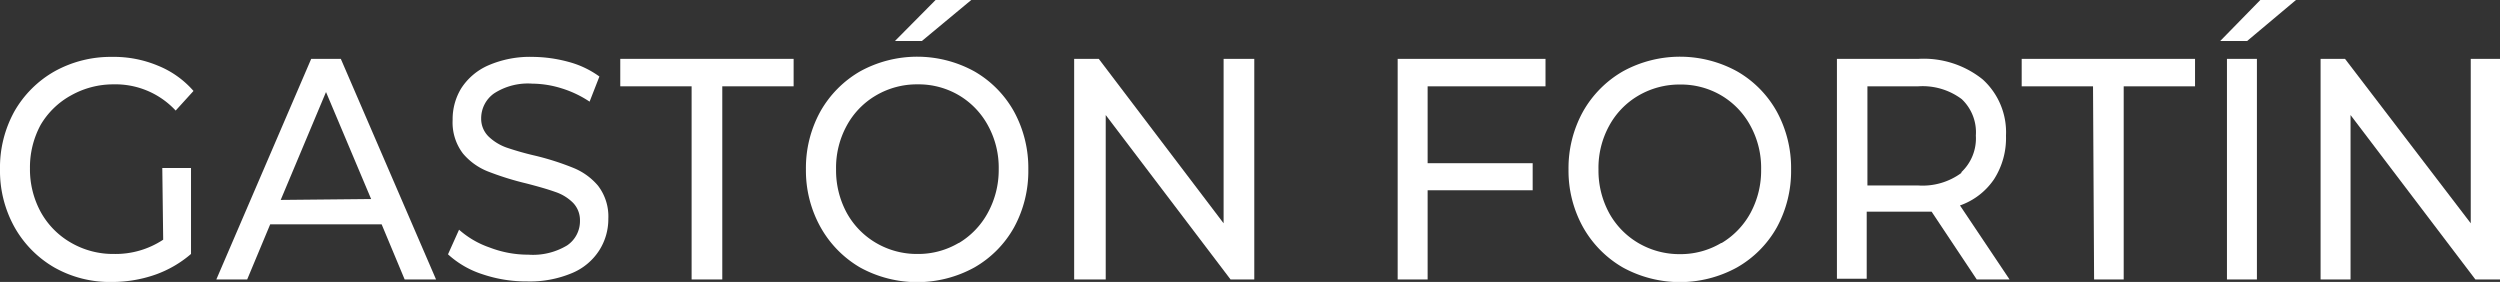 <svg xmlns="http://www.w3.org/2000/svg" viewBox="0 0 140.18 15.81"><rect x="0" y="0" width="140.18" height="15.81" fill="#333333" stroke="none"/><defs><style>.cls-1{fill:#fff;}</style></defs><g id="Capa_2" data-name="Capa 2"><g id="Capa_1-2" data-name="Capa 1"><path class="cls-1" d="M9.1,9.42h1.61v4.82a6.25,6.25,0,0,1-2,1.16,7.32,7.32,0,0,1-2.42.41A6.31,6.31,0,0,1,3.05,15,6,6,0,0,1,.81,12.73,6.49,6.49,0,0,1,0,9.49,6.5,6.5,0,0,1,.81,6.24,6,6,0,0,1,3.06,4a6.48,6.48,0,0,1,3.23-.81,6.39,6.39,0,0,1,2.56.49,5.24,5.24,0,0,1,2,1.42l-1,1.1A4.6,4.6,0,0,0,6.36,4.73,4.82,4.82,0,0,0,4,5.34,4.47,4.47,0,0,0,2.28,7a5,5,0,0,0-.6,2.45,5,5,0,0,0,.6,2.43A4.47,4.47,0,0,0,4,13.62a4.7,4.7,0,0,0,2.39.62,4.84,4.84,0,0,0,2.76-.8Z"/><path class="cls-1" d="M21.4,12.58H15.15l-1.29,3.09H12.13L17.45,3.3h1.66l5.34,12.37H22.69Zm-.59-1.42-2.53-6-2.54,6.05Z"/><path class="cls-1" d="M27.06,15.38a5.22,5.22,0,0,1-1.94-1.12l.62-1.38a5.08,5.08,0,0,0,1.72,1,6,6,0,0,0,2.16.4,3.71,3.71,0,0,0,2.18-.52,1.64,1.64,0,0,0,.72-1.39,1.4,1.4,0,0,0-.39-1,2.55,2.55,0,0,0-1-.61c-.39-.14-.94-.3-1.64-.48a16.33,16.33,0,0,1-2.14-.67,3.52,3.52,0,0,1-1.39-1,2.87,2.87,0,0,1-.58-1.89,3.31,3.31,0,0,1,.49-1.78,3.45,3.45,0,0,1,1.5-1.27,5.85,5.85,0,0,1,2.51-.48,7.84,7.84,0,0,1,2,.28,5.24,5.24,0,0,1,1.73.82l-.55,1.41a6,6,0,0,0-1.58-.75,5.66,5.66,0,0,0-1.64-.26,3.49,3.49,0,0,0-2.14.55,1.71,1.71,0,0,0-.72,1.41,1.4,1.4,0,0,0,.41,1,2.83,2.83,0,0,0,1,.62,16.28,16.28,0,0,0,1.62.46,15,15,0,0,1,2.13.68,3.56,3.56,0,0,1,1.39,1,2.83,2.83,0,0,1,.58,1.86,3.26,3.26,0,0,1-.51,1.77,3.33,3.33,0,0,1-1.52,1.27,6.09,6.09,0,0,1-2.52.47A7.65,7.65,0,0,1,27.06,15.38Z"/><path class="cls-1" d="M38.78,4.84h-4V3.3h9.72V4.84h-4V15.67H38.78Z"/><path class="cls-1" d="M48.23,15A6,6,0,0,1,46,12.72a6.51,6.51,0,0,1-.81-3.23A6.55,6.55,0,0,1,46,6.25,6,6,0,0,1,48.23,4a6.65,6.65,0,0,1,6.4,0,5.9,5.9,0,0,1,2.23,2.26,6.6,6.6,0,0,1,.8,3.25,6.59,6.59,0,0,1-.8,3.24A5.9,5.9,0,0,1,54.63,15a6.65,6.65,0,0,1-6.4,0Zm5.53-1.37a4.44,4.44,0,0,0,1.63-1.7A5,5,0,0,0,56,9.49a4.91,4.91,0,0,0-.59-2.43,4.4,4.4,0,0,0-1.63-1.71,4.45,4.45,0,0,0-2.32-.62,4.52,4.52,0,0,0-2.34.62,4.38,4.38,0,0,0-1.65,1.71,4.91,4.91,0,0,0-.59,2.43,5,5,0,0,0,.59,2.43,4.42,4.42,0,0,0,1.65,1.7,4.52,4.52,0,0,0,2.34.62A4.45,4.45,0,0,0,53.76,13.62ZM52.46,0h2L51.69,2.3H50.18Z"/><path class="cls-1" d="M70.33,3.3V15.67H69l-7-9.22v9.22H60.23V3.3h1.38l7,9.22V3.3Z"/><path class="cls-1" d="M80.05,4.84V9.15h5.89v1.52H80.05v5H78.37V3.3h8.29V4.84Z"/><path class="cls-1" d="M91,15a6,6,0,0,1-2.24-2.27,6.51,6.51,0,0,1-.81-3.23,6.55,6.55,0,0,1,.81-3.24A6,6,0,0,1,91,4a6.65,6.65,0,0,1,6.4,0,5.9,5.9,0,0,1,2.23,2.26,6.6,6.6,0,0,1,.8,3.25,6.59,6.59,0,0,1-.8,3.24A5.9,5.9,0,0,1,97.39,15,6.65,6.65,0,0,1,91,15Zm5.53-1.37a4.44,4.44,0,0,0,1.63-1.7,5,5,0,0,0,.59-2.43,4.91,4.91,0,0,0-.59-2.43,4.4,4.4,0,0,0-1.63-1.71,4.45,4.45,0,0,0-2.32-.62,4.55,4.55,0,0,0-2.34.62,4.38,4.38,0,0,0-1.65,1.71,4.91,4.91,0,0,0-.59,2.43,5,5,0,0,0,.59,2.43,4.42,4.42,0,0,0,1.65,1.7,4.55,4.55,0,0,0,2.34.62A4.45,4.45,0,0,0,96.52,13.62Z"/><path class="cls-1" d="M110.84,15.67l-2.53-3.8-.74,0h-2.9v3.76H103V3.3h4.58a5.28,5.28,0,0,1,3.59,1.15,4,4,0,0,1,1.31,3.16,4.27,4.27,0,0,1-.67,2.44,3.84,3.84,0,0,1-1.91,1.47l2.78,4.15Zm-.88-6a2.6,2.6,0,0,0,.83-2.07A2.56,2.56,0,0,0,110,5.56a3.66,3.66,0,0,0-2.44-.72h-2.85V10.4h2.85A3.66,3.66,0,0,0,110,9.68Z"/><path class="cls-1" d="M117.36,4.84h-4V3.3h9.72V4.84h-4V15.67h-1.66Z"/><path class="cls-1" d="M126.74,0h2L126,2.3h-1.51Zm-1.87,3.3h1.68V15.67h-1.68Z"/><path class="cls-1" d="M140.18,3.3V15.67H138.8l-7-9.22v9.22h-1.68V3.3h1.37l7.05,9.22V3.3Z"/></g></g></svg>